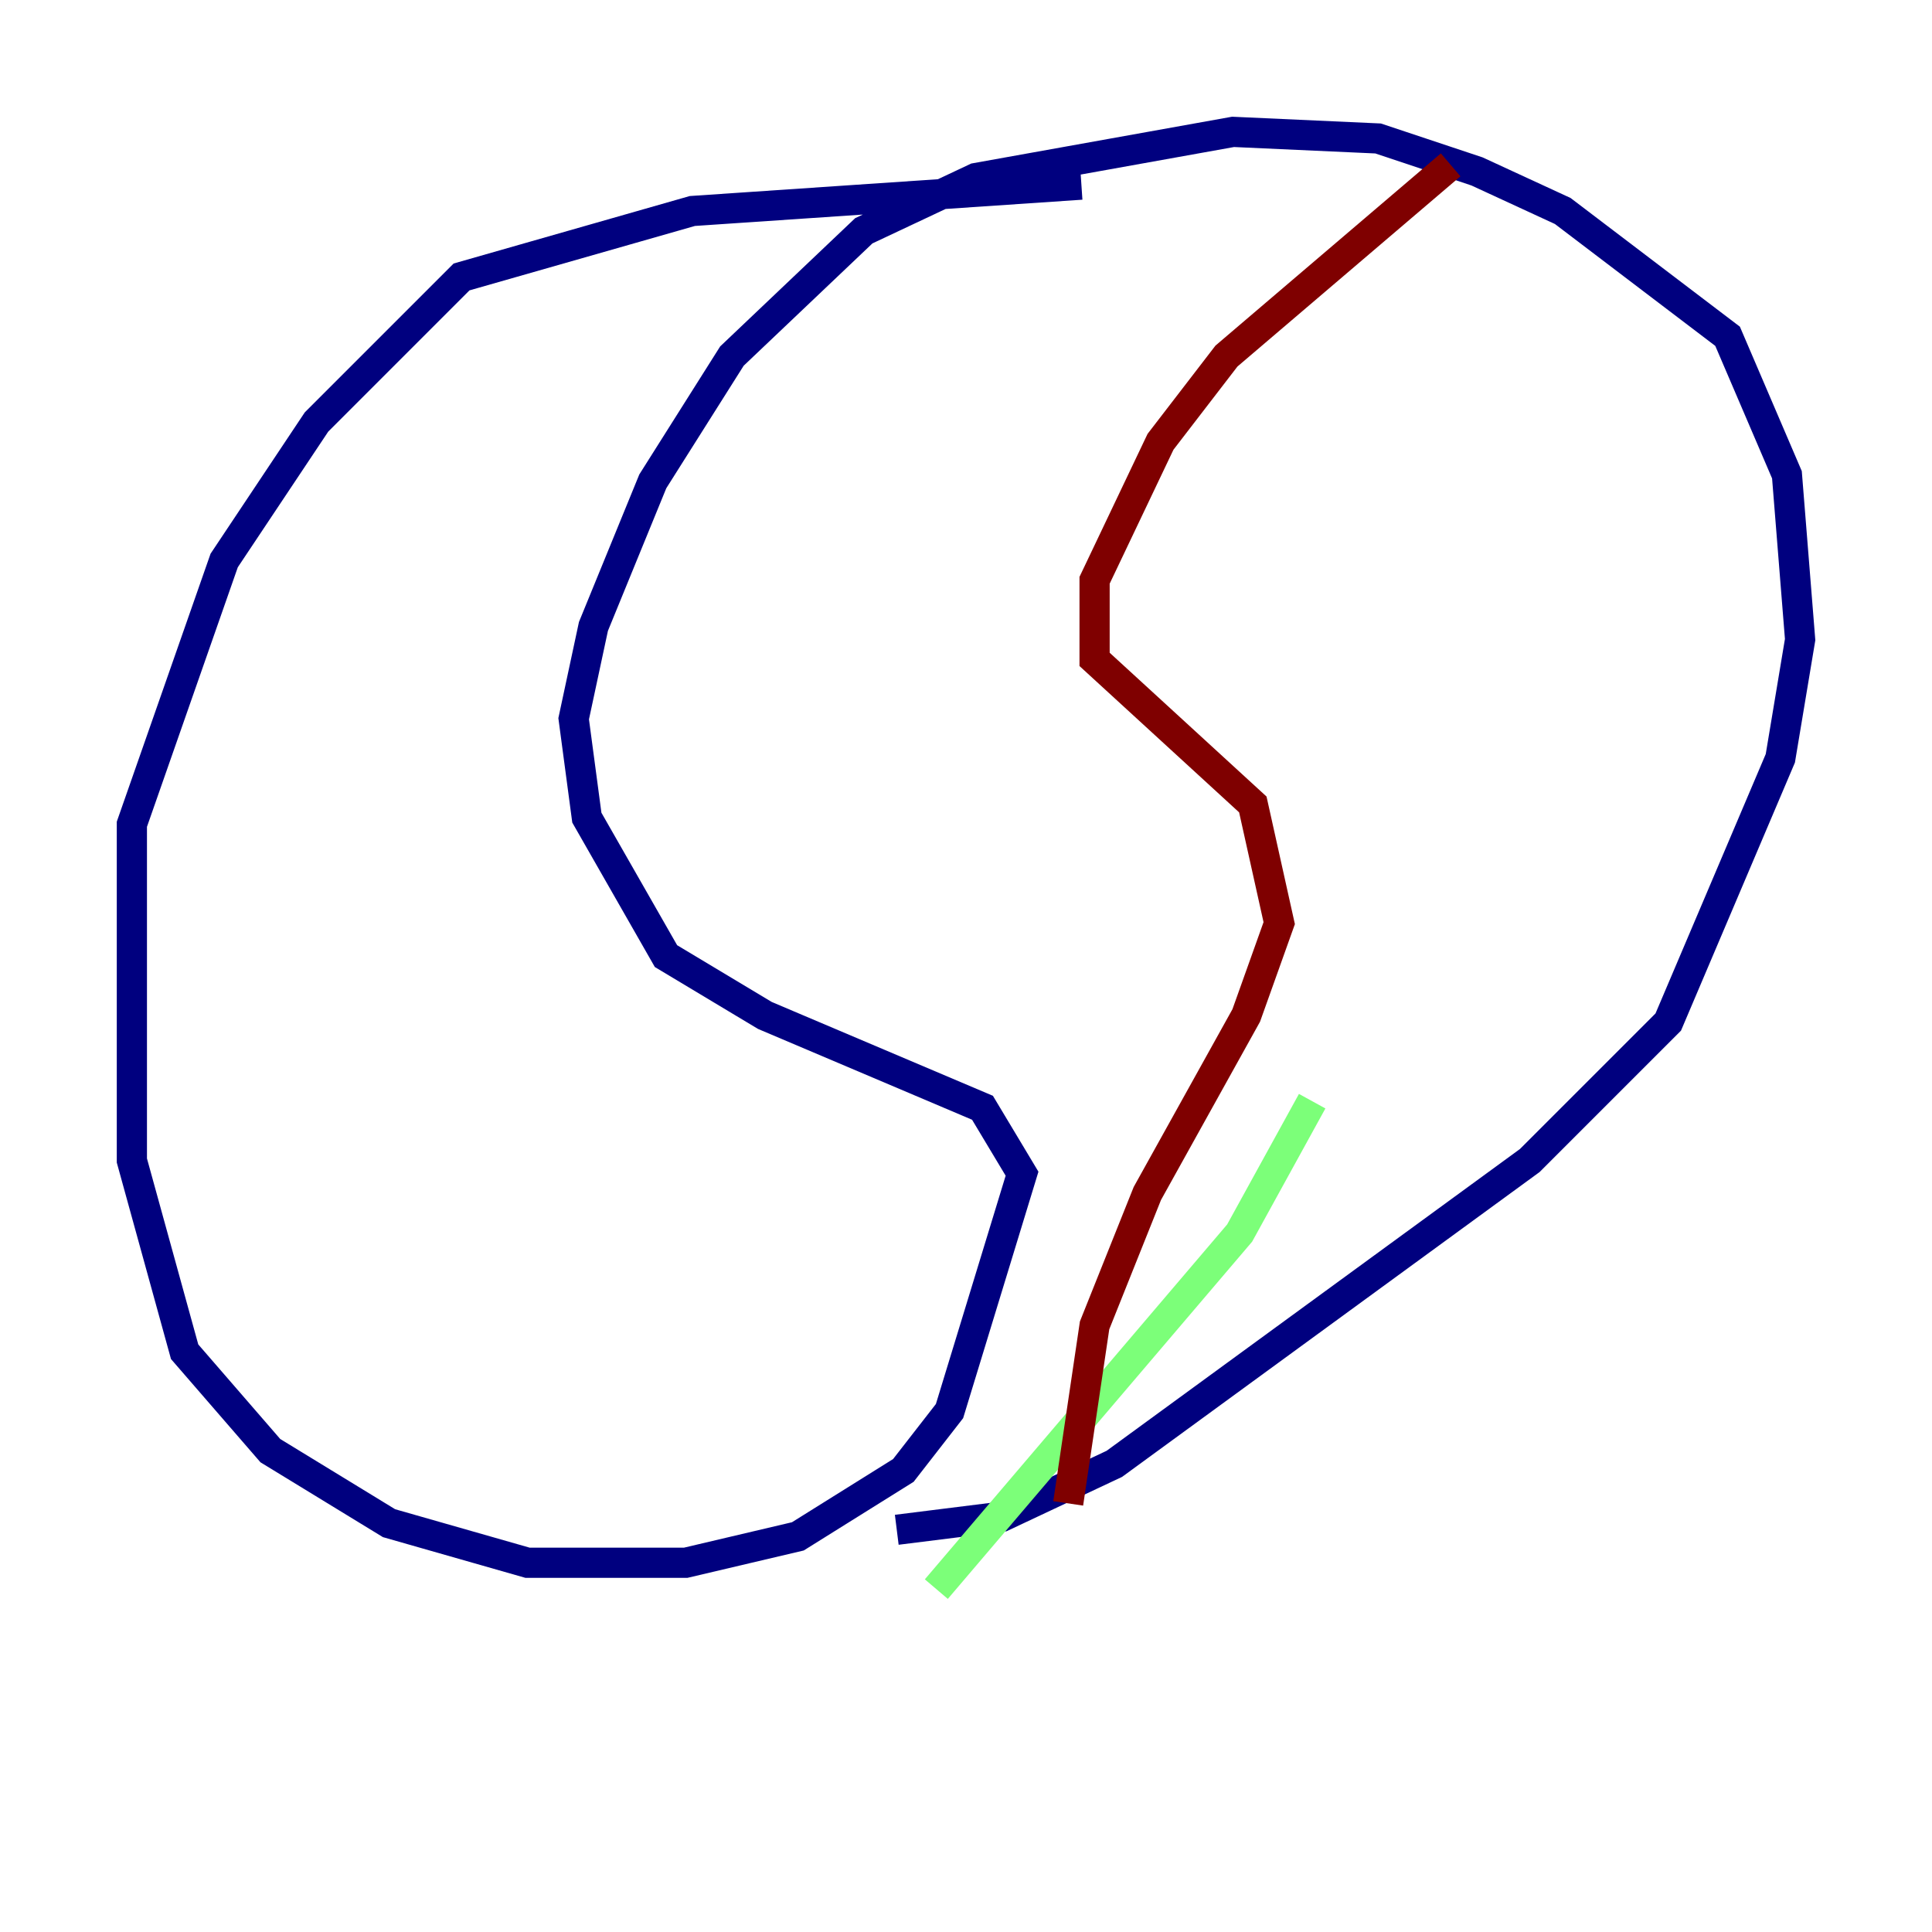 <?xml version="1.0" encoding="utf-8" ?>
<svg baseProfile="tiny" height="128" version="1.2" viewBox="0,0,128,128" width="128" xmlns="http://www.w3.org/2000/svg" xmlns:ev="http://www.w3.org/2001/xml-events" xmlns:xlink="http://www.w3.org/1999/xlink"><defs /><polyline fill="none" points="71.645,12.232 45.87,13.979 30.58,18.348 20.969,27.959 14.853,37.133 8.737,54.608 8.737,76.887 12.232,89.556 17.911,96.109 25.775,100.915 34.949,103.536 45.433,103.536 52.86,101.788 59.85,97.42 62.908,93.488 67.713,77.761 65.092,73.392 50.676,67.276 44.123,63.345 38.88,54.171 38.007,47.618 39.317,41.502 43.249,31.891 48.492,23.59 57.229,15.29 64.655,11.795 81.693,8.737 91.304,9.174 97.857,11.358 103.536,13.979 114.457,22.28 118.389,31.454 119.263,42.375 117.952,50.239 110.526,67.713 101.352,76.887 73.829,96.983 66.403,100.478 59.413,101.352" stroke="#00007f" stroke-width="2" /><polyline fill="none" points="62.034,105.283 82.13,81.693 86.935,72.956" stroke="#7cff79" stroke-width="2" /><polyline fill="none" points="70.771,99.604 72.519,87.809 76.014,79.072 82.567,67.276 84.751,61.16 83.003,53.297 72.519,43.686 72.519,38.444 76.887,29.27 81.256,23.59 96.109,10.921" stroke="#7f0000" stroke-width="2" /></svg>
